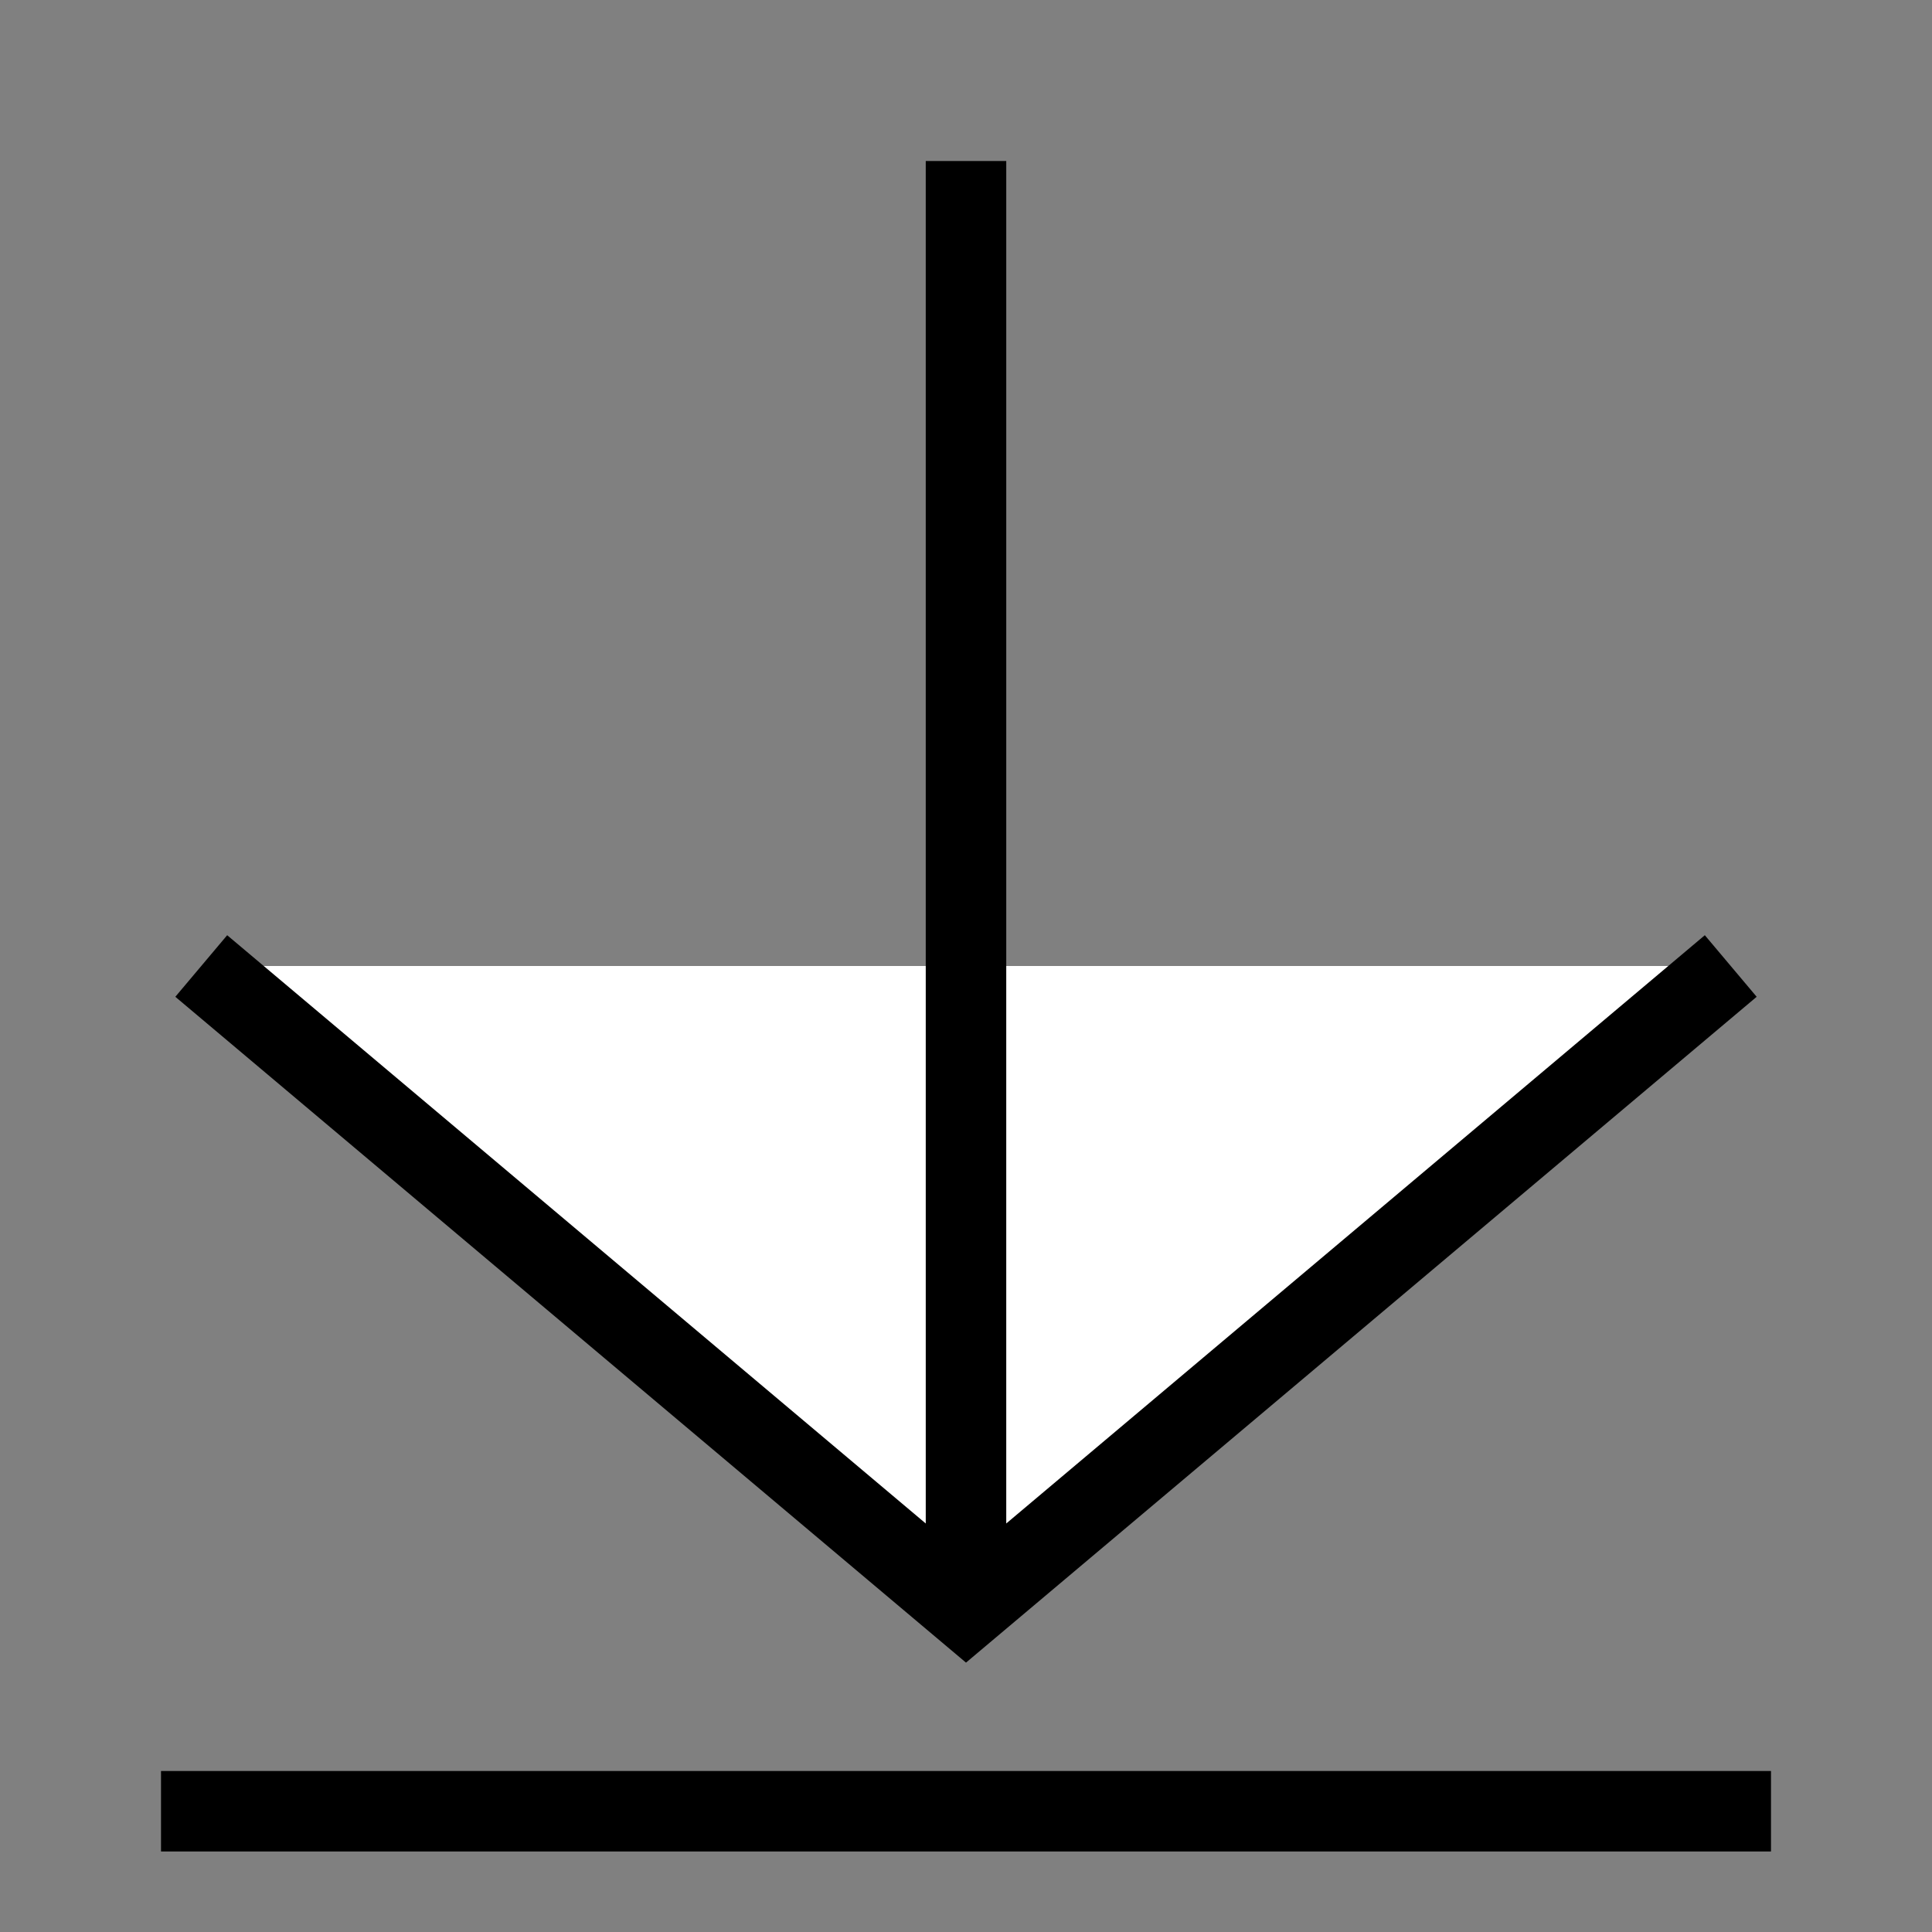 <svg class="icon-user" xmlns="http://www.w3.org/2000/svg" viewBox="0 0 24 24">
  <rect x="0" y="0" width="24" height="24" fill="#808080" stroke="none"/>
  <style>
    g {
      fill: none;
      stroke-width: 1; 
      stroke: #000;
    }
  </style>
  <g>
    <path fill="#fff" d="M12 2 12 20z M2 22.5 22 22.5z M2.5 12 12 20 21.5 12"></path>
  </g>
  </svg>
